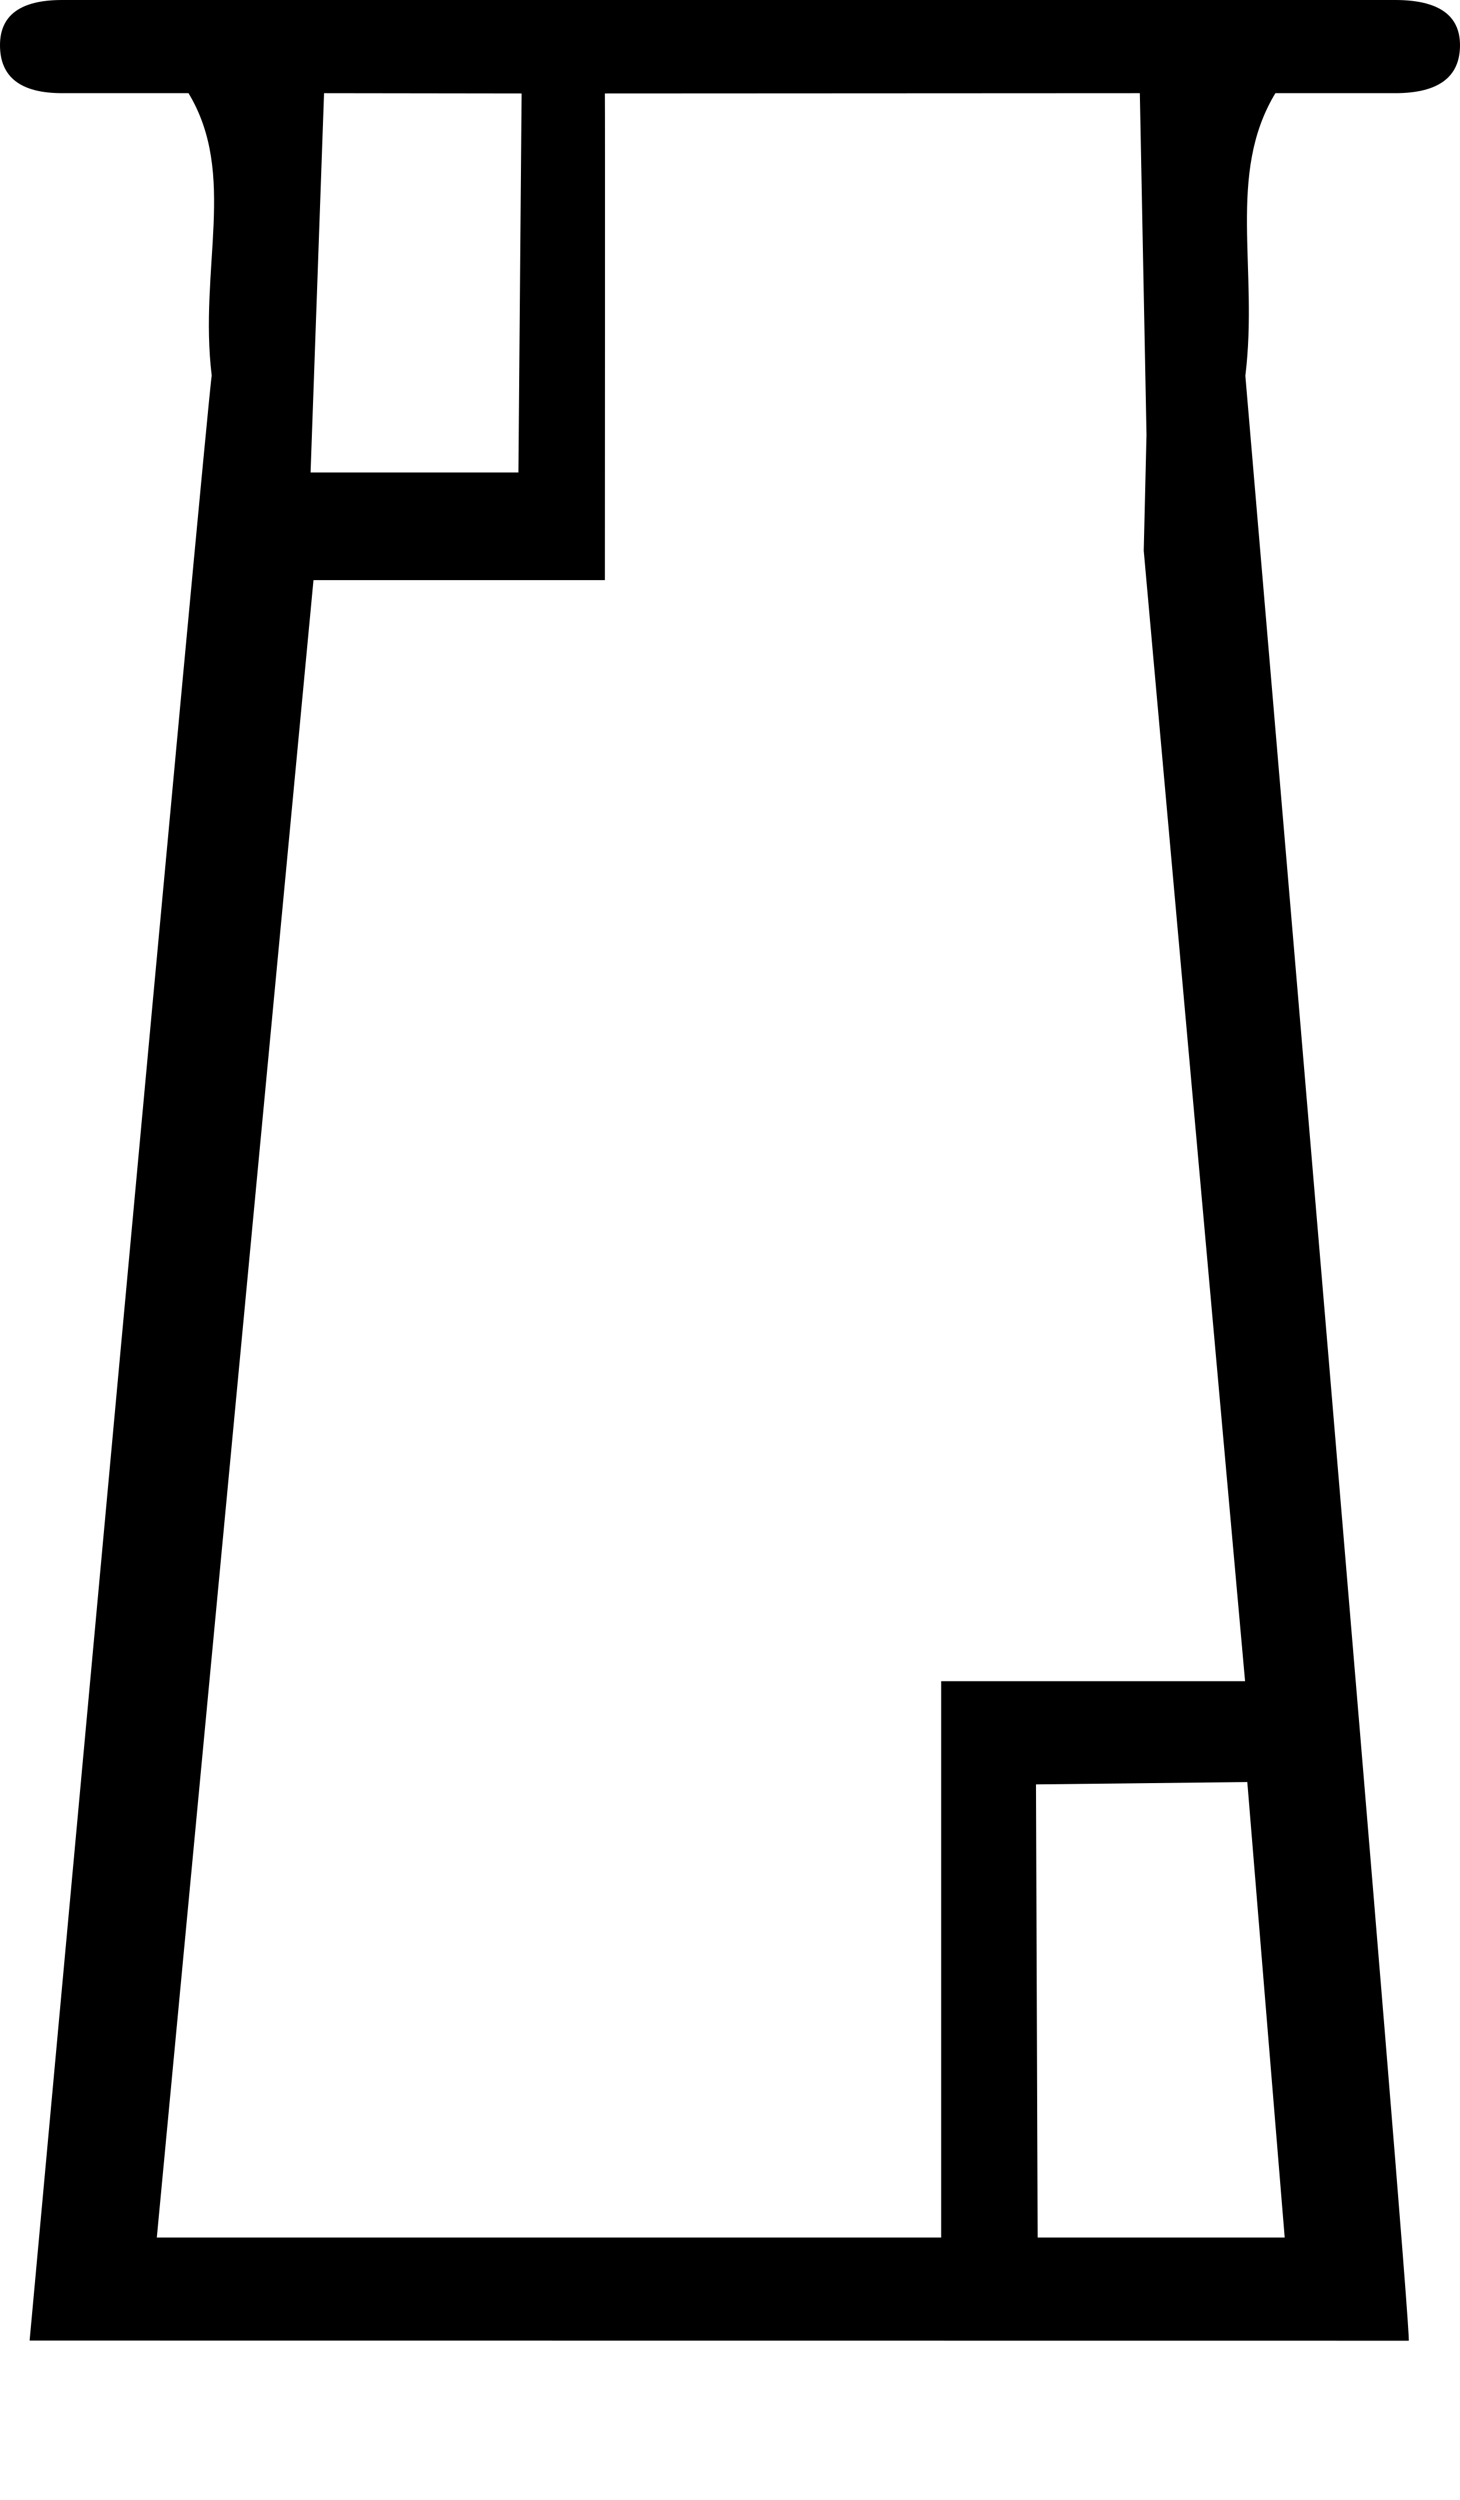 <?xml version="1.0" encoding="UTF-8" standalone="no"?>
<svg
   width="10.502"
   height="17.977"
   version="1.1"
   id="svg1"
   sodipodi:docname="US11O21VARB.svg"
   inkscape:version="1.3.2 (091e20e, 2023-11-25, custom)"
   xmlns:inkscape="http://www.inkscape.org/namespaces/inkscape"
   xmlns:sodipodi="http://sodipodi.sourceforge.net/DTD/sodipodi-0.dtd"
   xmlns="http://www.w3.org/2000/svg"
   xmlns:svg="http://www.w3.org/2000/svg">
  <defs
     id="defs1" />
  <sodipodi:namedview
     id="namedview1"
     pagecolor="#ffffff"
     bordercolor="#000000"
     borderopacity="0.25"
     inkscape:showpageshadow="2"
     inkscape:pageopacity="0.0"
     inkscape:pagecheckerboard="0"
     inkscape:deskcolor="#d1d1d1"
     inkscape:zoom="14.769563"
     inkscape:cx="5.7212254"
     inkscape:cy="12.898147"
     inkscape:window-width="1920"
     inkscape:window-height="986"
     inkscape:window-x="-11"
     inkscape:window-y="-11"
     inkscape:window-maximized="1"
     inkscape:current-layer="svg1" />
  <path
     style="fill:#000000;stroke:none"
     d="M 2.331,0.67 2.234,3.397 H 3.729 L 3.752,0.672 Z M 8.227,3.959 8.247,3.126 8.199,0.67 4.351,0.672 c 0.002,0.007 0,3.499 0,3.499 H 2.255 L 1.128,16.088 h 5.642 v -4 h 2.186 z m 0.745,8.854 -1.52,0.017 0.012,3.258 h 1.777 z m -8.759,4.016 c 0,0 1.288,-14.059 1.31,-14.128 C 1.429,1.93 1.708,1.253 1.356,0.67 H 0.447 C 0.149,0.67 0,0.555 0,0.325 0,0.108 0.149,0 0.447,0 h 9.588 c 0.311,0 0.467,0.108 0.467,0.325 0,0.23 -0.156,0.345 -0.467,0.345 H 9.174 C 8.822,1.253 9.053,1.93 8.958,2.702 c 0,0 1.208,14.159 1.175,14.128 z"
     id="path1"
     sodipodi:nodetypes="ccccccccccccccccccccccccsssssscccc" />
</svg>
